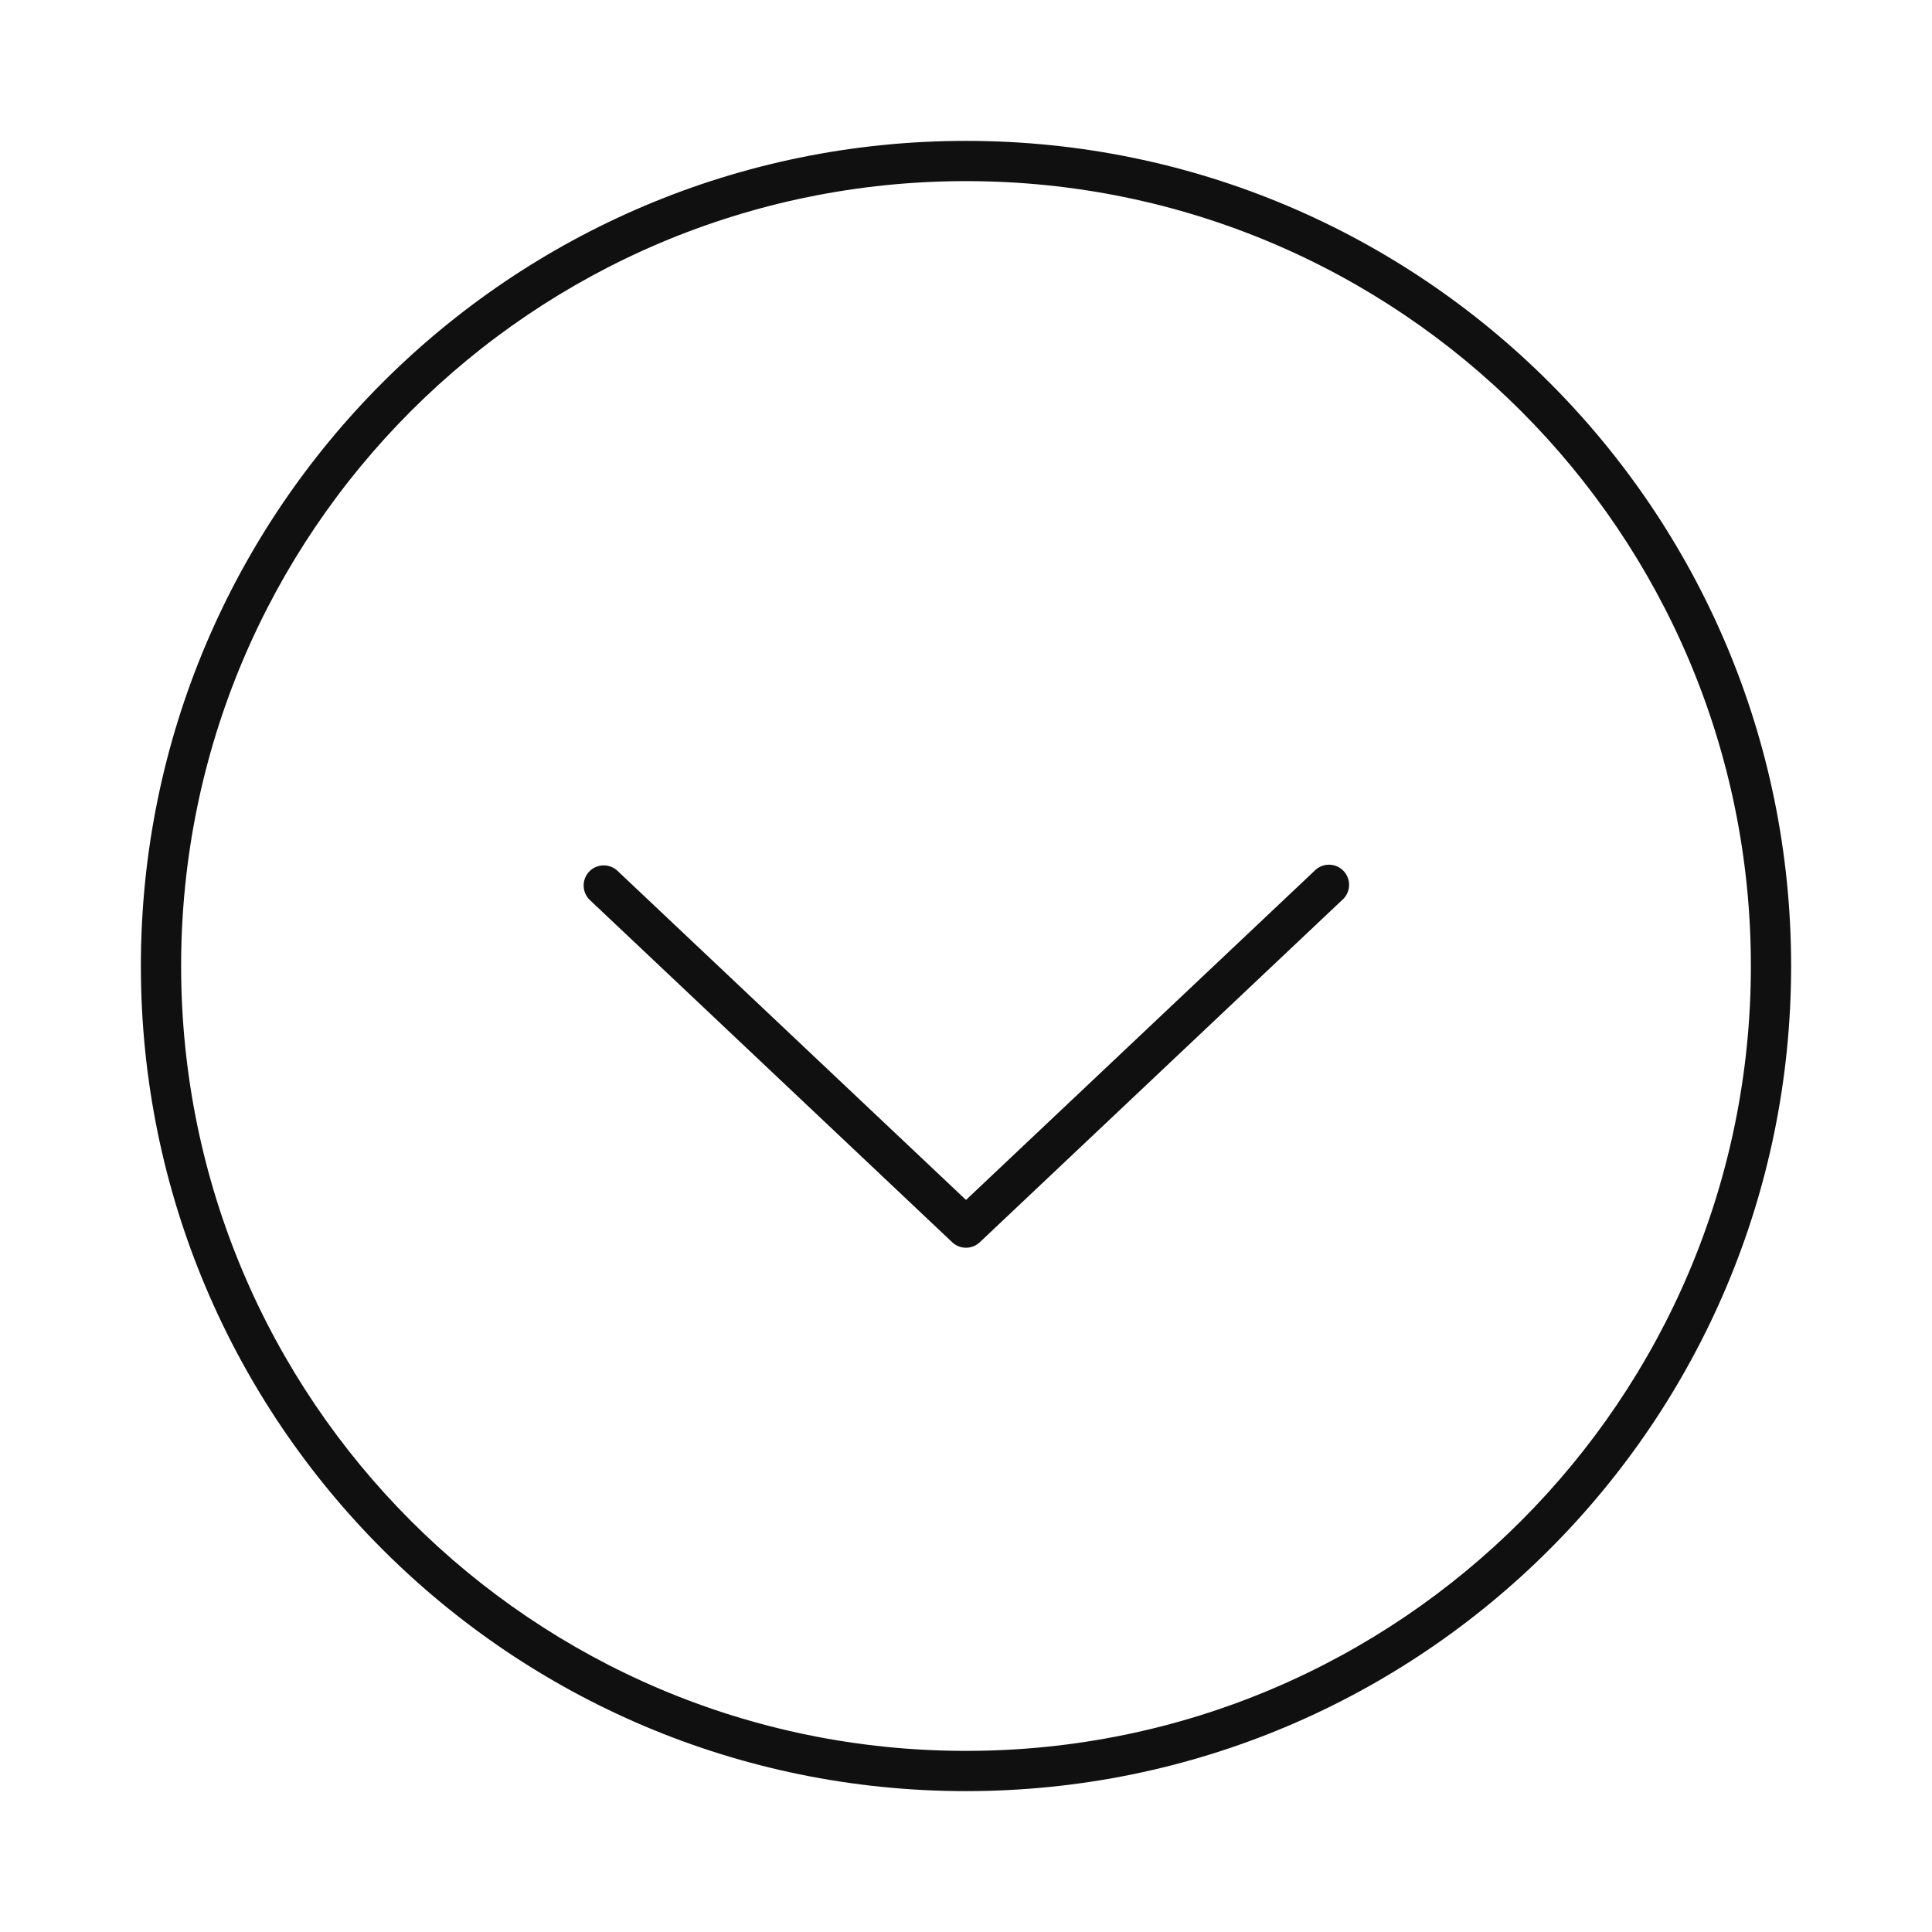 <svg width="48" height="48" fill="none" xmlns="http://www.w3.org/2000/svg"><path fill-rule="evenodd" clip-rule="evenodd" d="M24 4.5C13.23 4.5 4.5 13.23 4.5 24S13.23 43.5 24 43.5 43.5 34.77 43.5 24 34.77 4.5 24 4.5zM3.5 24C3.5 12.678 12.678 3.5 24 3.5S44.5 12.678 44.5 24 35.322 44.5 24 44.5 3.5 35.322 3.5 24z" fill="#101010"/><path fill-rule="evenodd" clip-rule="evenodd" d="M14.636 21.657a.5.5 0 01.707-.02L24 29.812l8.657-8.175a.5.5 0 11.686.726l-9 8.5a.5.5 0 01-.686 0l-9-8.5a.5.5 0 01-.02-.706z" fill="#101010"/></svg>
